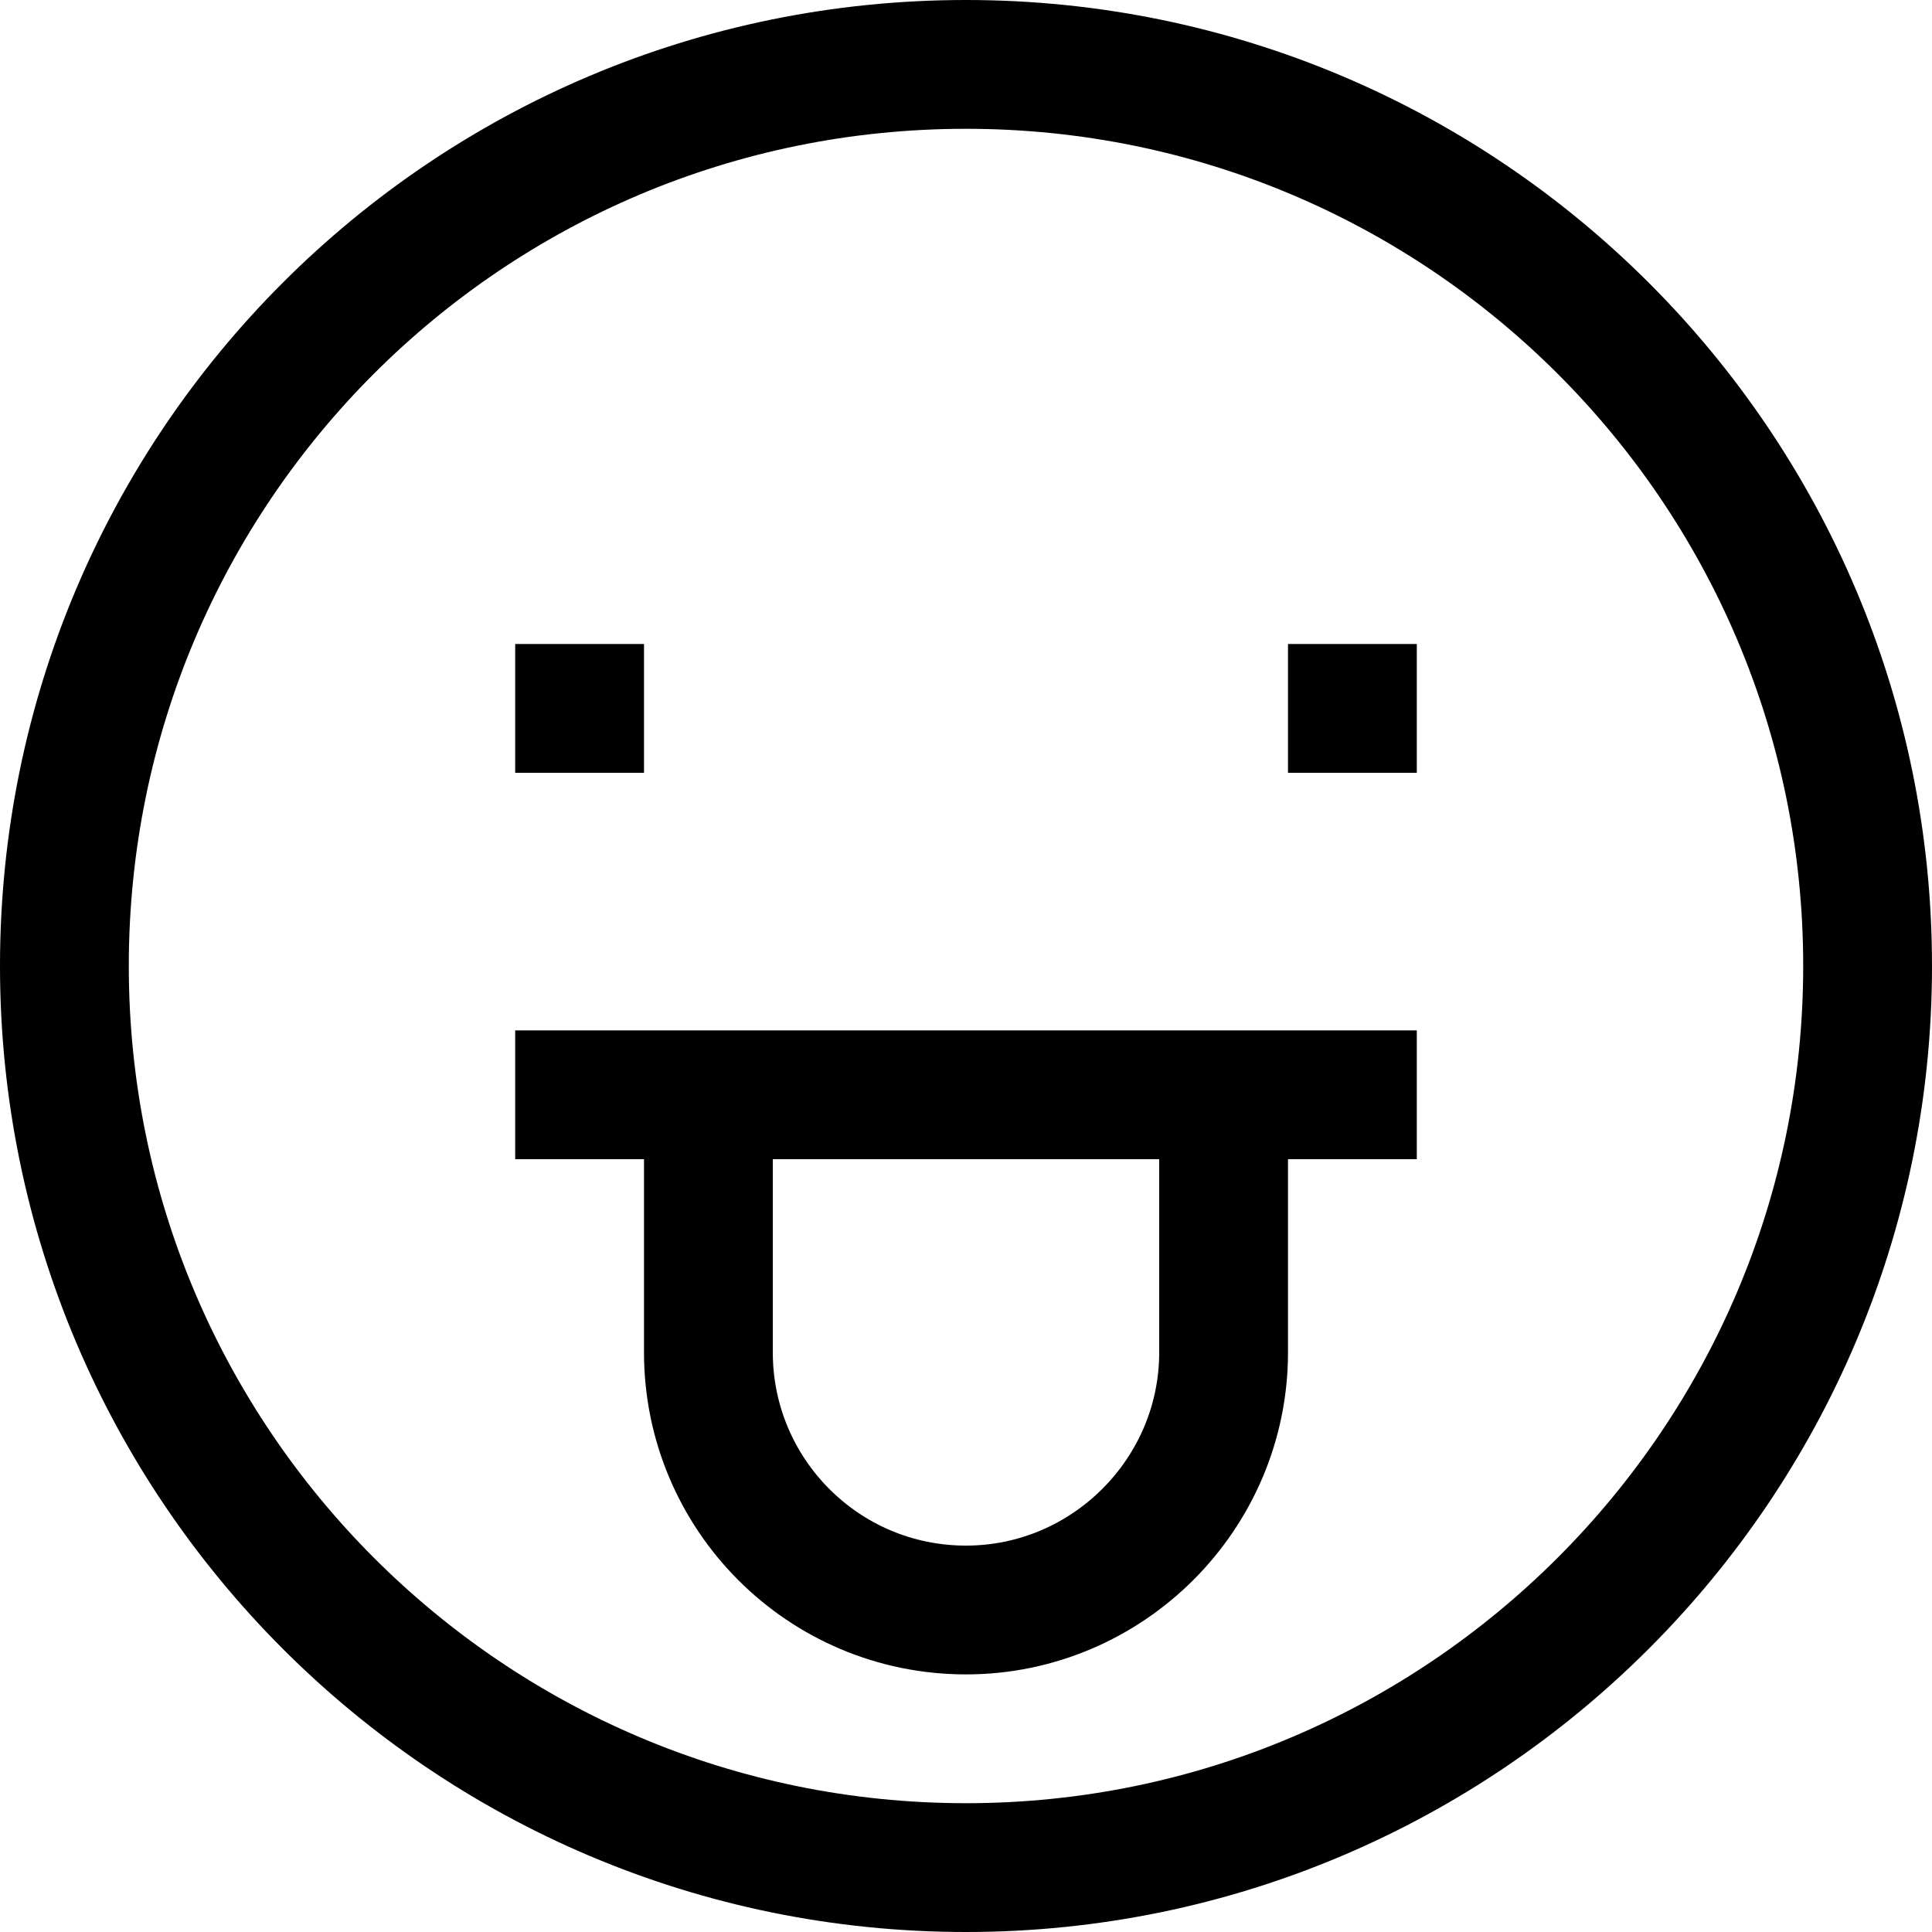 <svg viewBox="0 0 15 15" xmlns="http://www.w3.org/2000/svg"><path fill="none" stroke="#000" d="M4 5.5h1m5 0h1m-7 3h7m-5.5 0v2c0 1.1.89 2 2 2 1.1 0 2-.9 2-2v-2m-2 6c-3.87 0-7-3.14-7-7 0-3.87 3.13-7 7-7 3.86 0 7 3.13 7 7 0 3.86-3.14 7-7 7Z"/></svg>